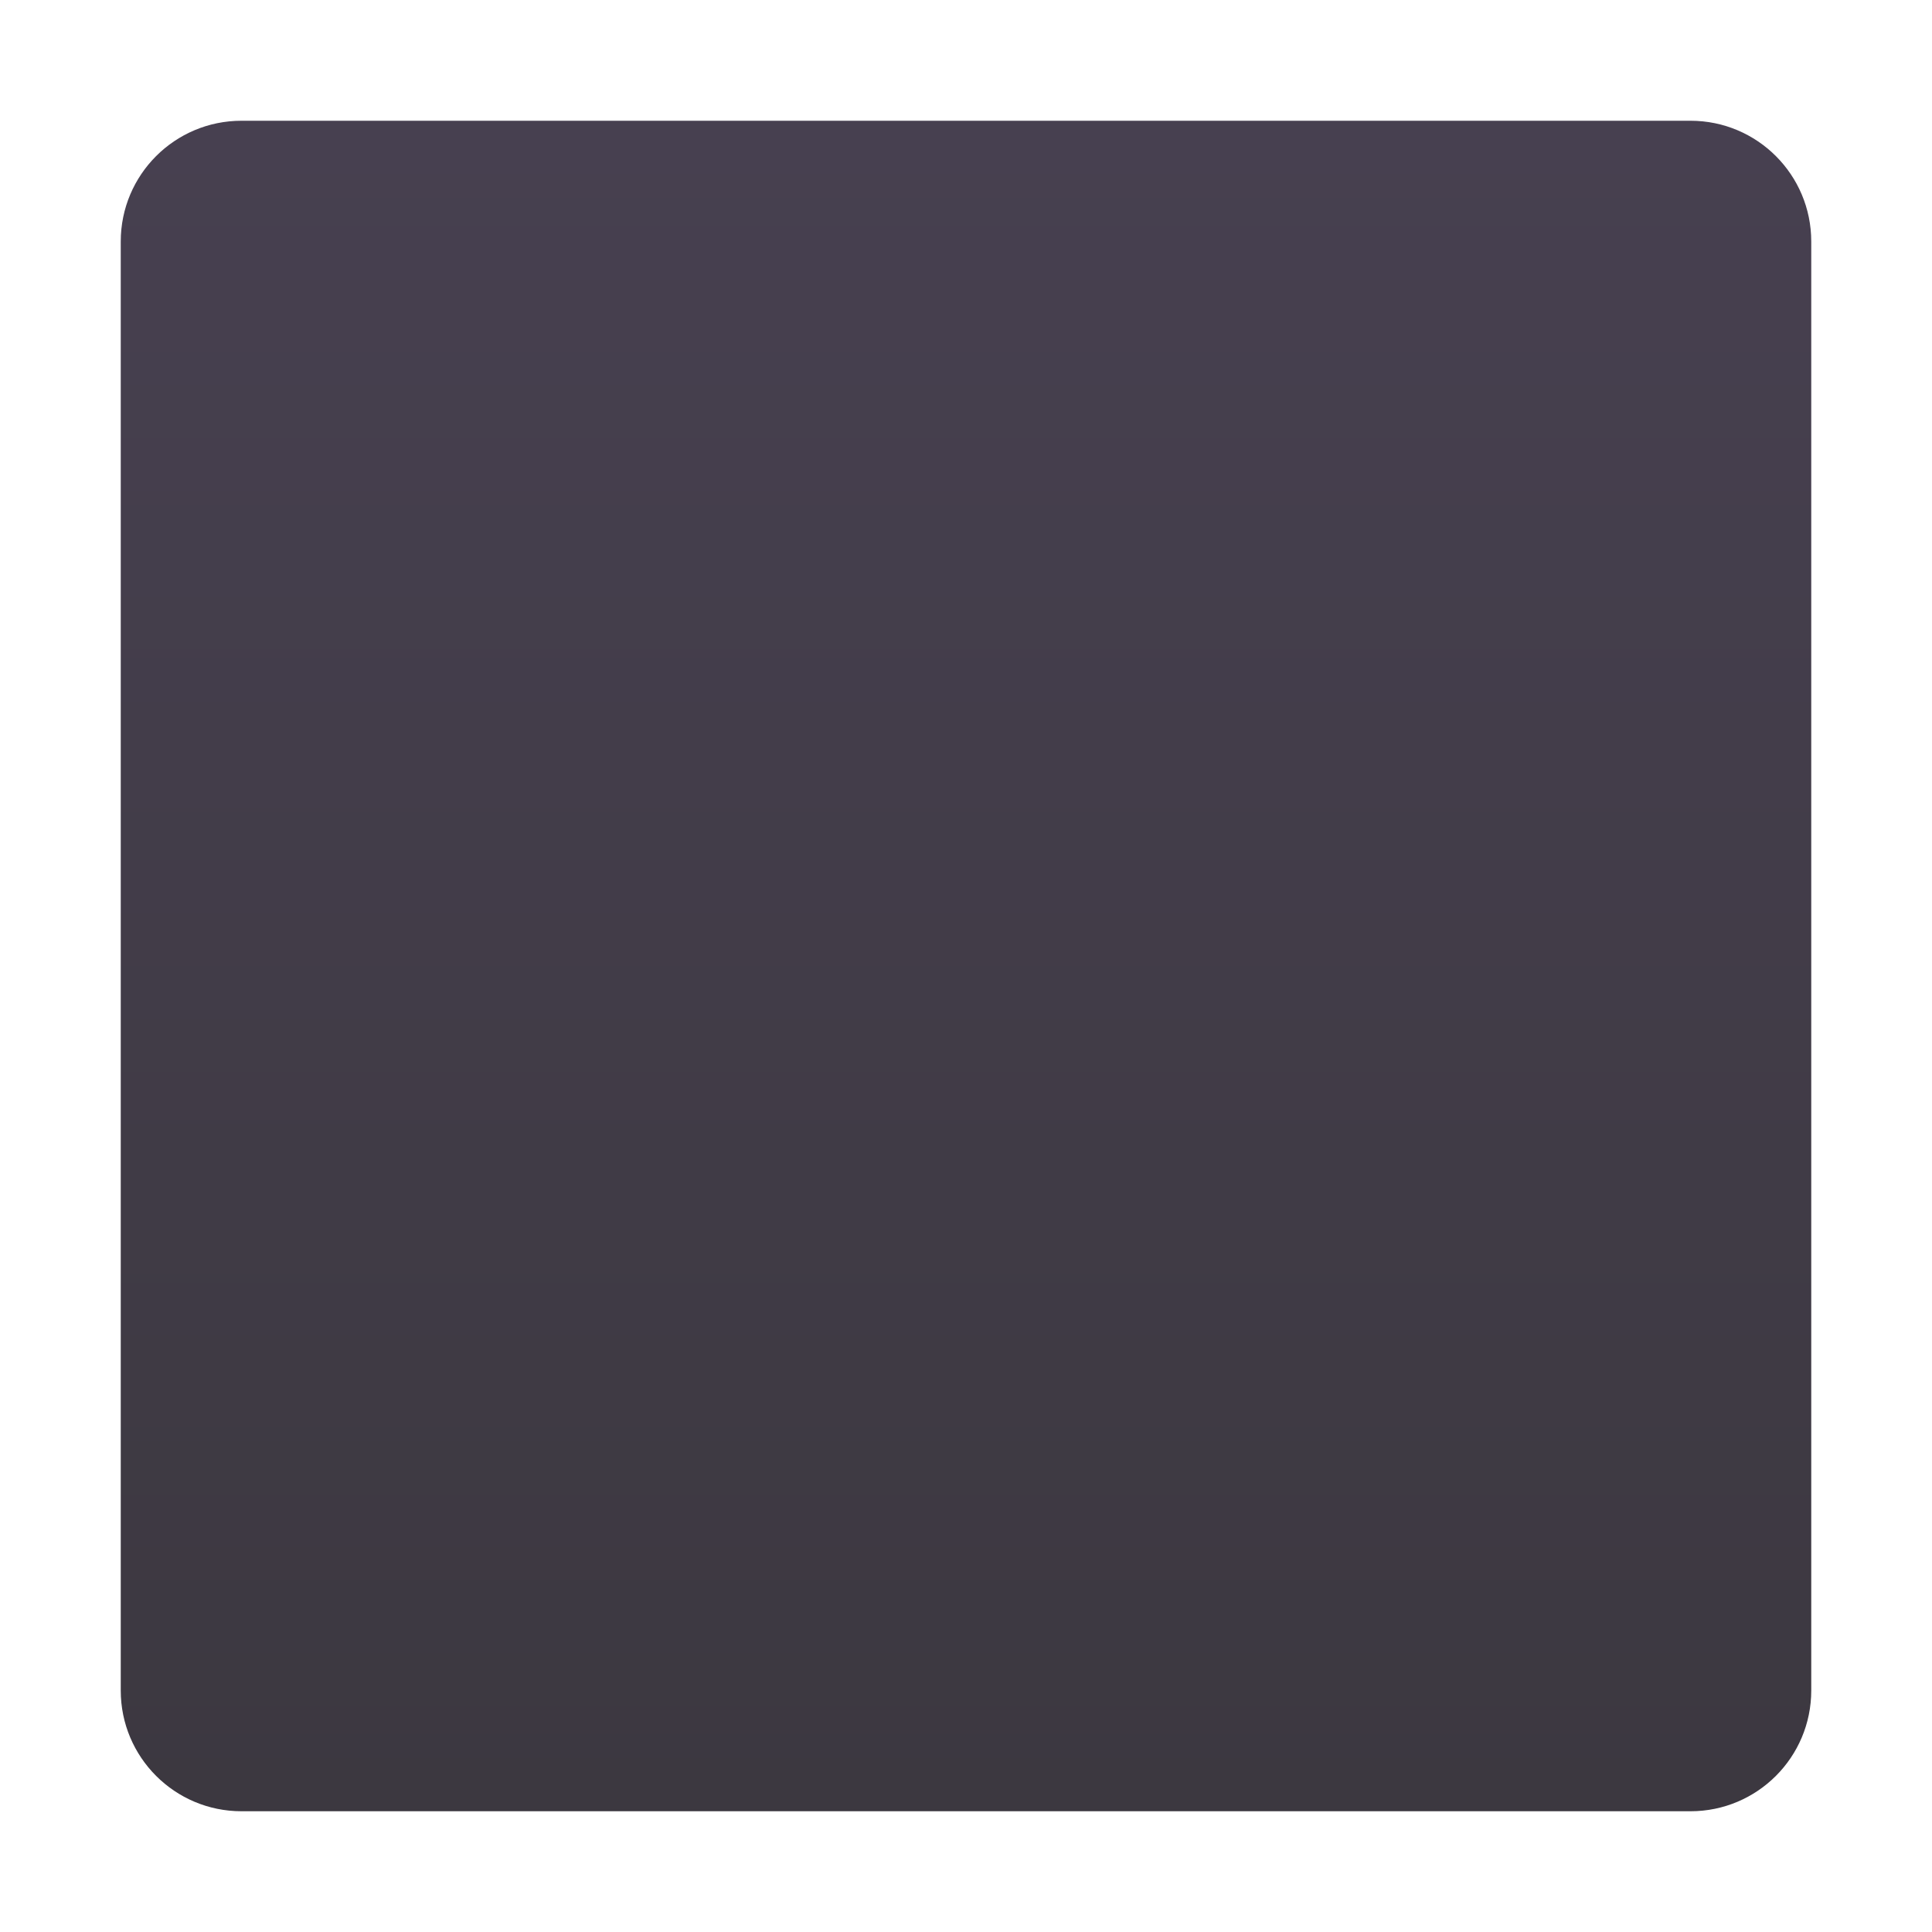 <svg width="32" height="32" viewBox="0 0 32 32" fill="none" xmlns="http://www.w3.org/2000/svg">
<g filter="url(#filter0_iiii_18590_2802)">
<path d="M2 4C2 2.895 2.895 2 4 2H28C29.105 2 30 2.895 30 4V28C30 29.105 29.105 30 28 30H4C2.895 30 2 29.105 2 28V4Z" fill="url(#paint0_linear_18590_2802)"/>
</g>
<defs>
<filter id="filter0_iiii_18590_2802" x="1" y="1" width="30" height="30" filterUnits="userSpaceOnUse" color-interpolation-filters="sRGB">
<feFlood flood-opacity="0" result="BackgroundImageFix"/>
<feBlend mode="normal" in="SourceGraphic" in2="BackgroundImageFix" result="shape"/>
<feColorMatrix in="SourceAlpha" type="matrix" values="0 0 0 0 0 0 0 0 0 0 0 0 0 0 0 0 0 0 127 0" result="hardAlpha"/>
<feOffset dy="-1"/>
<feGaussianBlur stdDeviation="0.5"/>
<feComposite in2="hardAlpha" operator="arithmetic" k2="-1" k3="1"/>
<feColorMatrix type="matrix" values="0 0 0 0 0.18 0 0 0 0 0.125 0 0 0 0 0.227 0 0 0 1 0"/>
<feBlend mode="normal" in2="shape" result="effect1_innerShadow_18590_2802"/>
<feColorMatrix in="SourceAlpha" type="matrix" values="0 0 0 0 0 0 0 0 0 0 0 0 0 0 0 0 0 0 127 0" result="hardAlpha"/>
<feOffset dx="-1"/>
<feGaussianBlur stdDeviation="0.5"/>
<feComposite in2="hardAlpha" operator="arithmetic" k2="-1" k3="1"/>
<feColorMatrix type="matrix" values="0 0 0 0 0.361 0 0 0 0 0.341 0 0 0 0 0.38 0 0 0 1 0"/>
<feBlend mode="normal" in2="effect1_innerShadow_18590_2802" result="effect2_innerShadow_18590_2802"/>
<feColorMatrix in="SourceAlpha" type="matrix" values="0 0 0 0 0 0 0 0 0 0 0 0 0 0 0 0 0 0 127 0" result="hardAlpha"/>
<feOffset dx="1"/>
<feGaussianBlur stdDeviation="0.5"/>
<feComposite in2="hardAlpha" operator="arithmetic" k2="-1" k3="1"/>
<feColorMatrix type="matrix" values="0 0 0 0 0.196 0 0 0 0 0.176 0 0 0 0 0.224 0 0 0 1 0"/>
<feBlend mode="normal" in2="effect2_innerShadow_18590_2802" result="effect3_innerShadow_18590_2802"/>
<feColorMatrix in="SourceAlpha" type="matrix" values="0 0 0 0 0 0 0 0 0 0 0 0 0 0 0 0 0 0 127 0" result="hardAlpha"/>
<feOffset dy="1"/>
<feGaussianBlur stdDeviation="0.5"/>
<feComposite in2="hardAlpha" operator="arithmetic" k2="-1" k3="1"/>
<feColorMatrix type="matrix" values="0 0 0 0 0.298 0 0 0 0 0.263 0 0 0 0 0.337 0 0 0 1 0"/>
<feBlend mode="normal" in2="effect3_innerShadow_18590_2802" result="effect4_innerShadow_18590_2802"/>
</filter>
<linearGradient id="paint0_linear_18590_2802" x1="16" y1="2" x2="16" y2="30" gradientUnits="userSpaceOnUse">
<stop stop-color="#474050"/>
<stop offset="1" stop-color="#3C3840"/>
</linearGradient>
</defs>
</svg>

